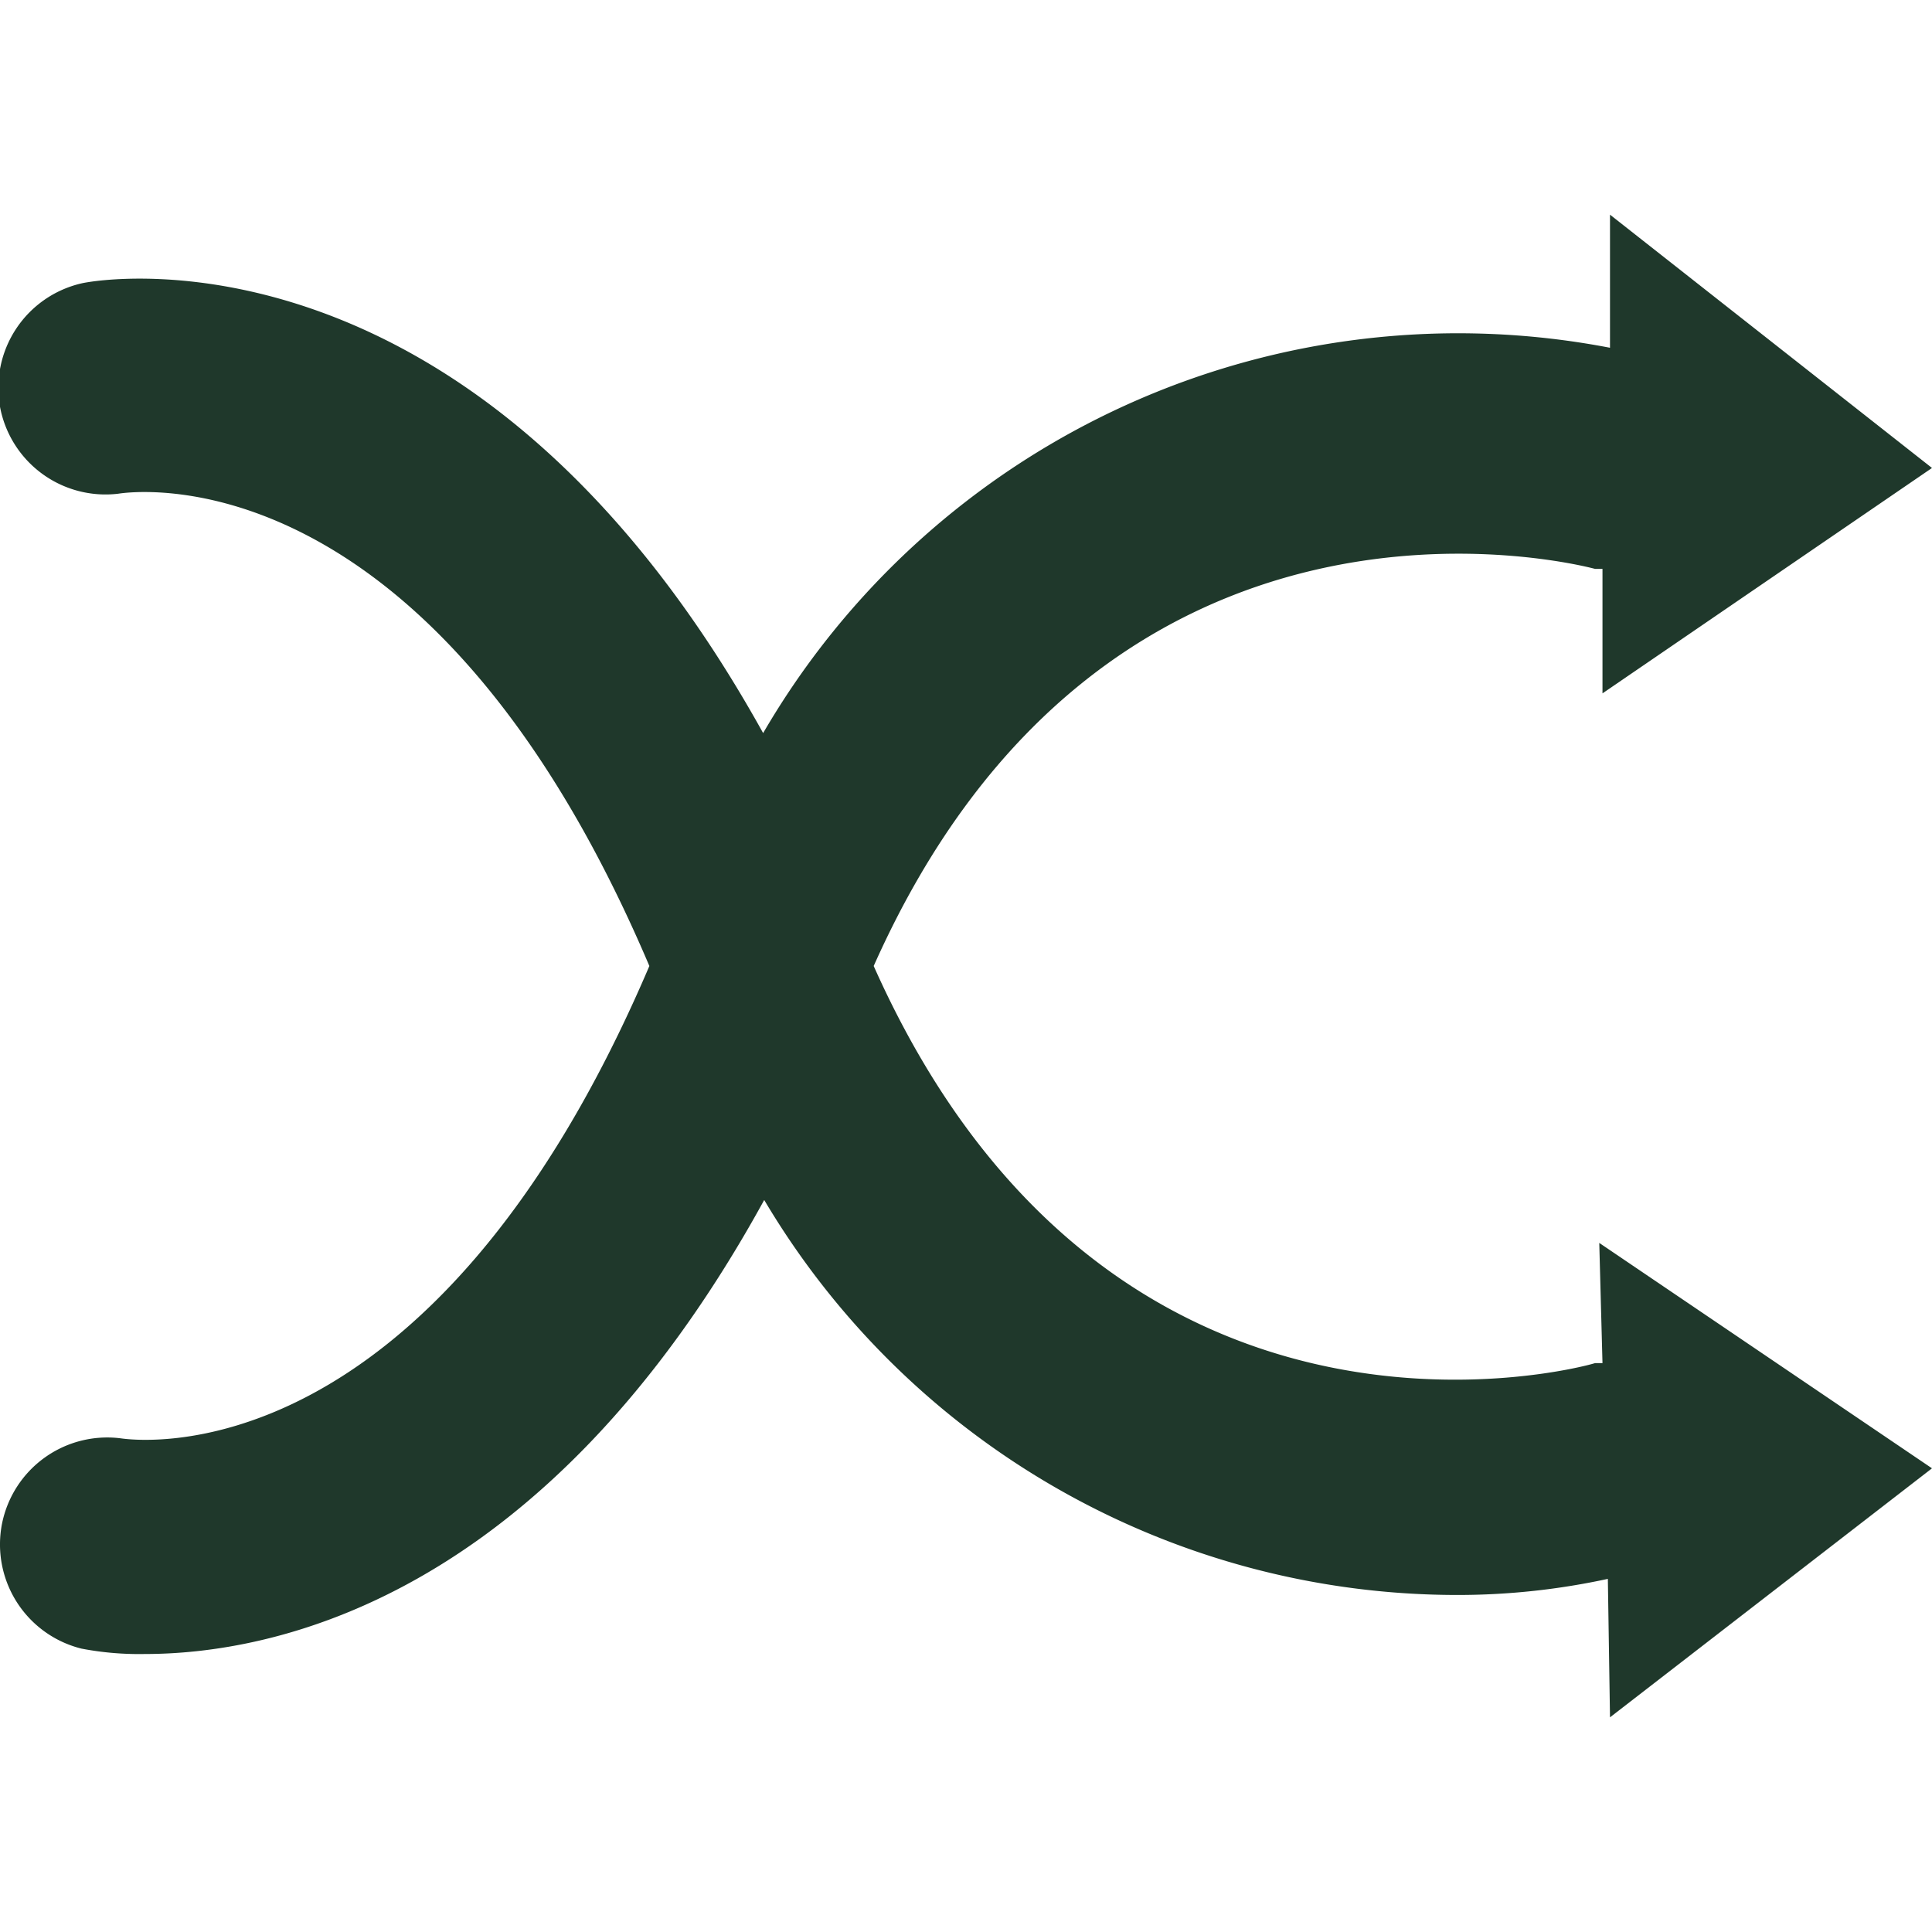 <svg id="b86c1ec1-17ed-444d-ab0f-dd7cd9721273" data-name="Ebene 1" xmlns="http://www.w3.org/2000/svg" viewBox="0 0 18 18"><defs><style>.f6715c7d-c353-430e-bb7d-35a27454199b{fill:#1f382b;fill-rule:evenodd;}</style></defs><title>Zeichenfläche 18</title><path class="f6715c7d-c353-430e-bb7d-35a27454199b" d="M14.93,12.7h-.07c-.19.06-4.54,1.19-6.72-3.7,2.16-4.85,6.53-3.75,6.72-3.7h.07l0,1.16L18,4.36,15,2l0,1.24A7.49,7.49,0,0,0,7.11,6.83C4.43,2,.93,2.6.76,2.64A1,1,0,0,0,0,3.79a1,1,0,0,0,1.1.81C1.23,4.58,4,4.18,6.05,9,4,13.8,1.26,13.42,1.12,13.4a1,1,0,0,0-1.1.79,1,1,0,0,0,.74,1.17,2.85,2.85,0,0,0,.59.05c1.14,0,3.7-.46,5.77-4.23a7.51,7.51,0,0,0,6.46,3.68,6.6,6.6,0,0,0,1.4-.15L15,16l3-2.32-3.1-2.1Z"/></svg>